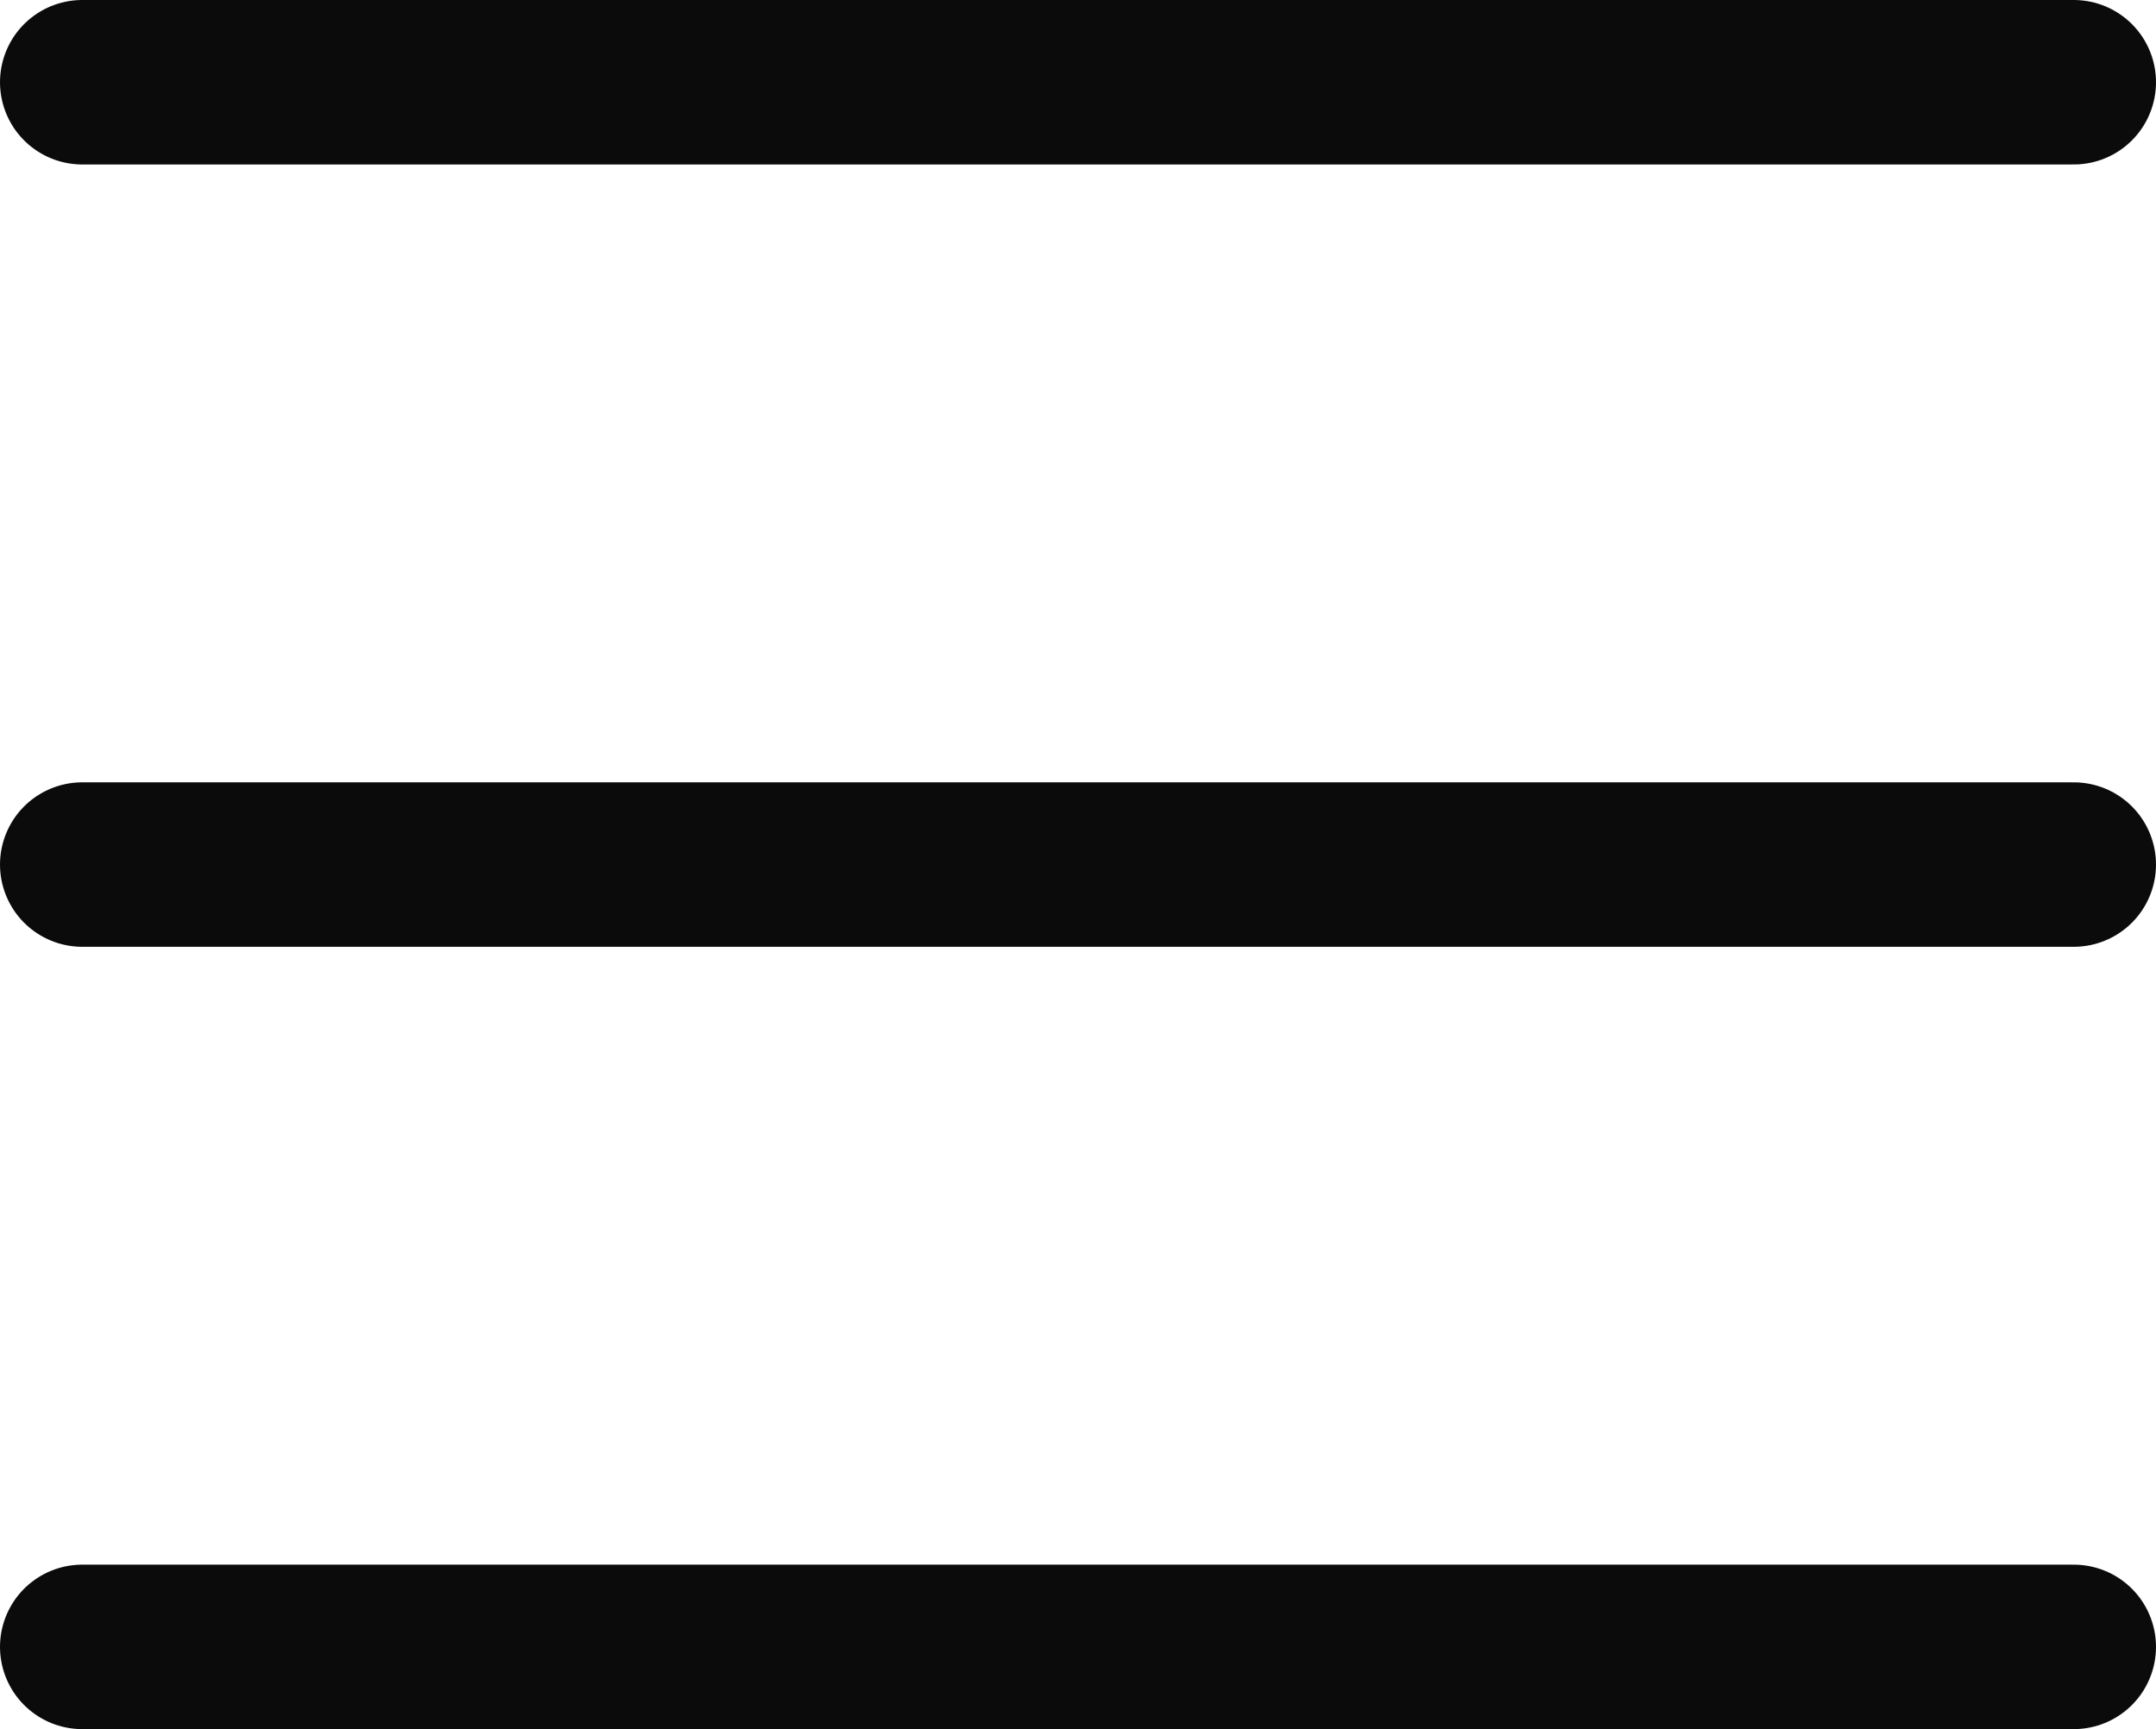 <svg xmlns="http://www.w3.org/2000/svg" width="19.662" height="15.77" viewBox="0 0 19.662 15.77">
  <g id="icon_hamburger" transform="translate(0.75 0.75)">
    <line id="Line_1" data-name="Line 1" x1="18.162" fill="none" stroke="#0b0b0b" stroke-linecap="round" stroke-width="1.5"/>
    <line id="Line_2" data-name="Line 2" x1="18.162" transform="translate(0 7.135)" fill="none" stroke="#0b0b0b" stroke-linecap="round" stroke-width="1.5"/>
    <line id="Line_3" data-name="Line 3" x1="18.162" transform="translate(0 14.27)" fill="none" stroke="#0b0b0b" stroke-linecap="round" stroke-width="1.5"/>
  </g>
</svg>

